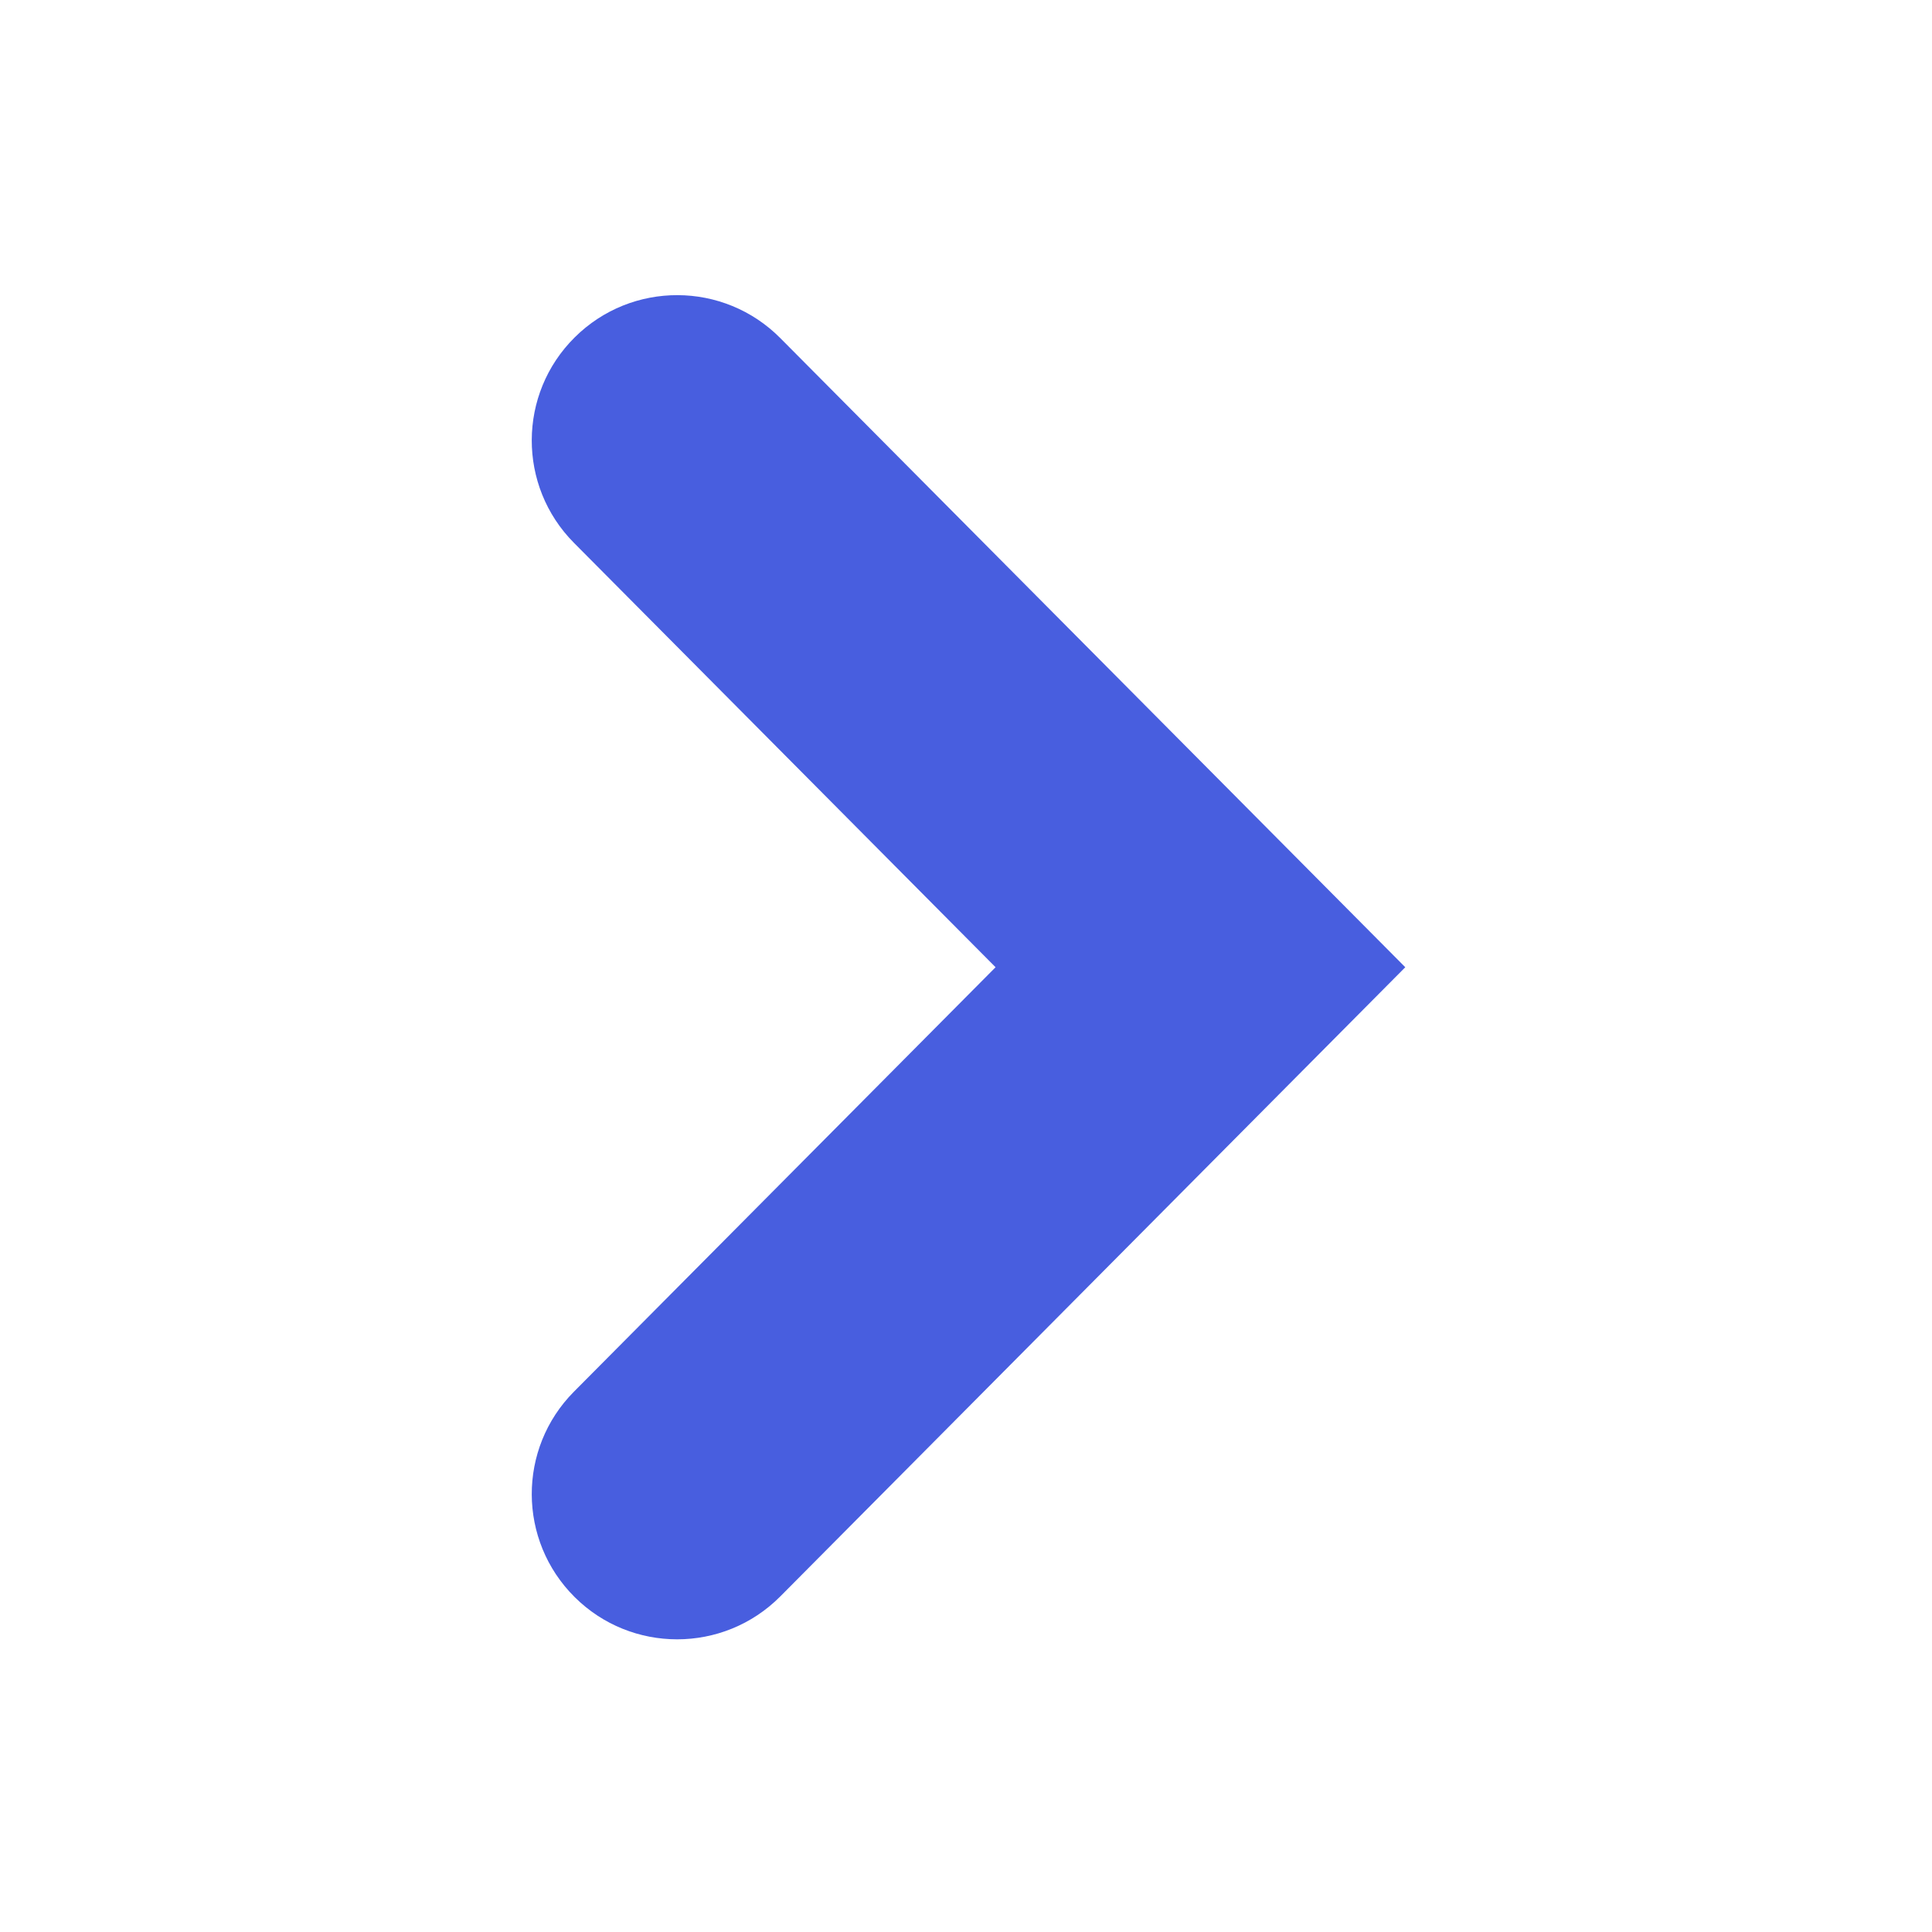 <?xml version="1.0" encoding="utf-8"?>
<svg version="1.1" id="Layer_1" xmlns="http://www.w3.org/2000/svg" viewBox="0 0 512 512">
<style type="text/css">
<![CDATA[
	.st0{fill-rule:evenodd;clip-rule:evenodd;fill:#485edf;}
	.st1{display:none;fill-rule:evenodd;clip-rule:evenodd;fill:#485edf;}
]]>
</style>
<path class="st1" d="M184.016,446.281l188.422-189.906L184.016,66.469l-43.102,42.836l145.93,147.07l-145.93,147.07L184.016,446.281
	z"/>
<path class="st0" d="M179.445,434.438c9.898,0,19.805-3.789,27.336-11.367l165.633-166.742L206.781,89.594
	c-14.992-15.094-39.383-15.18-54.477-0.188c-15.102,14.984-15.188,39.367-0.195,54.461l111.727,112.461L152.109,368.797
	c-14.992,15.086-14.906,39.469,0.195,54.461C159.813,430.719,169.633,434.438,179.445,434.438z"/>
</svg>
